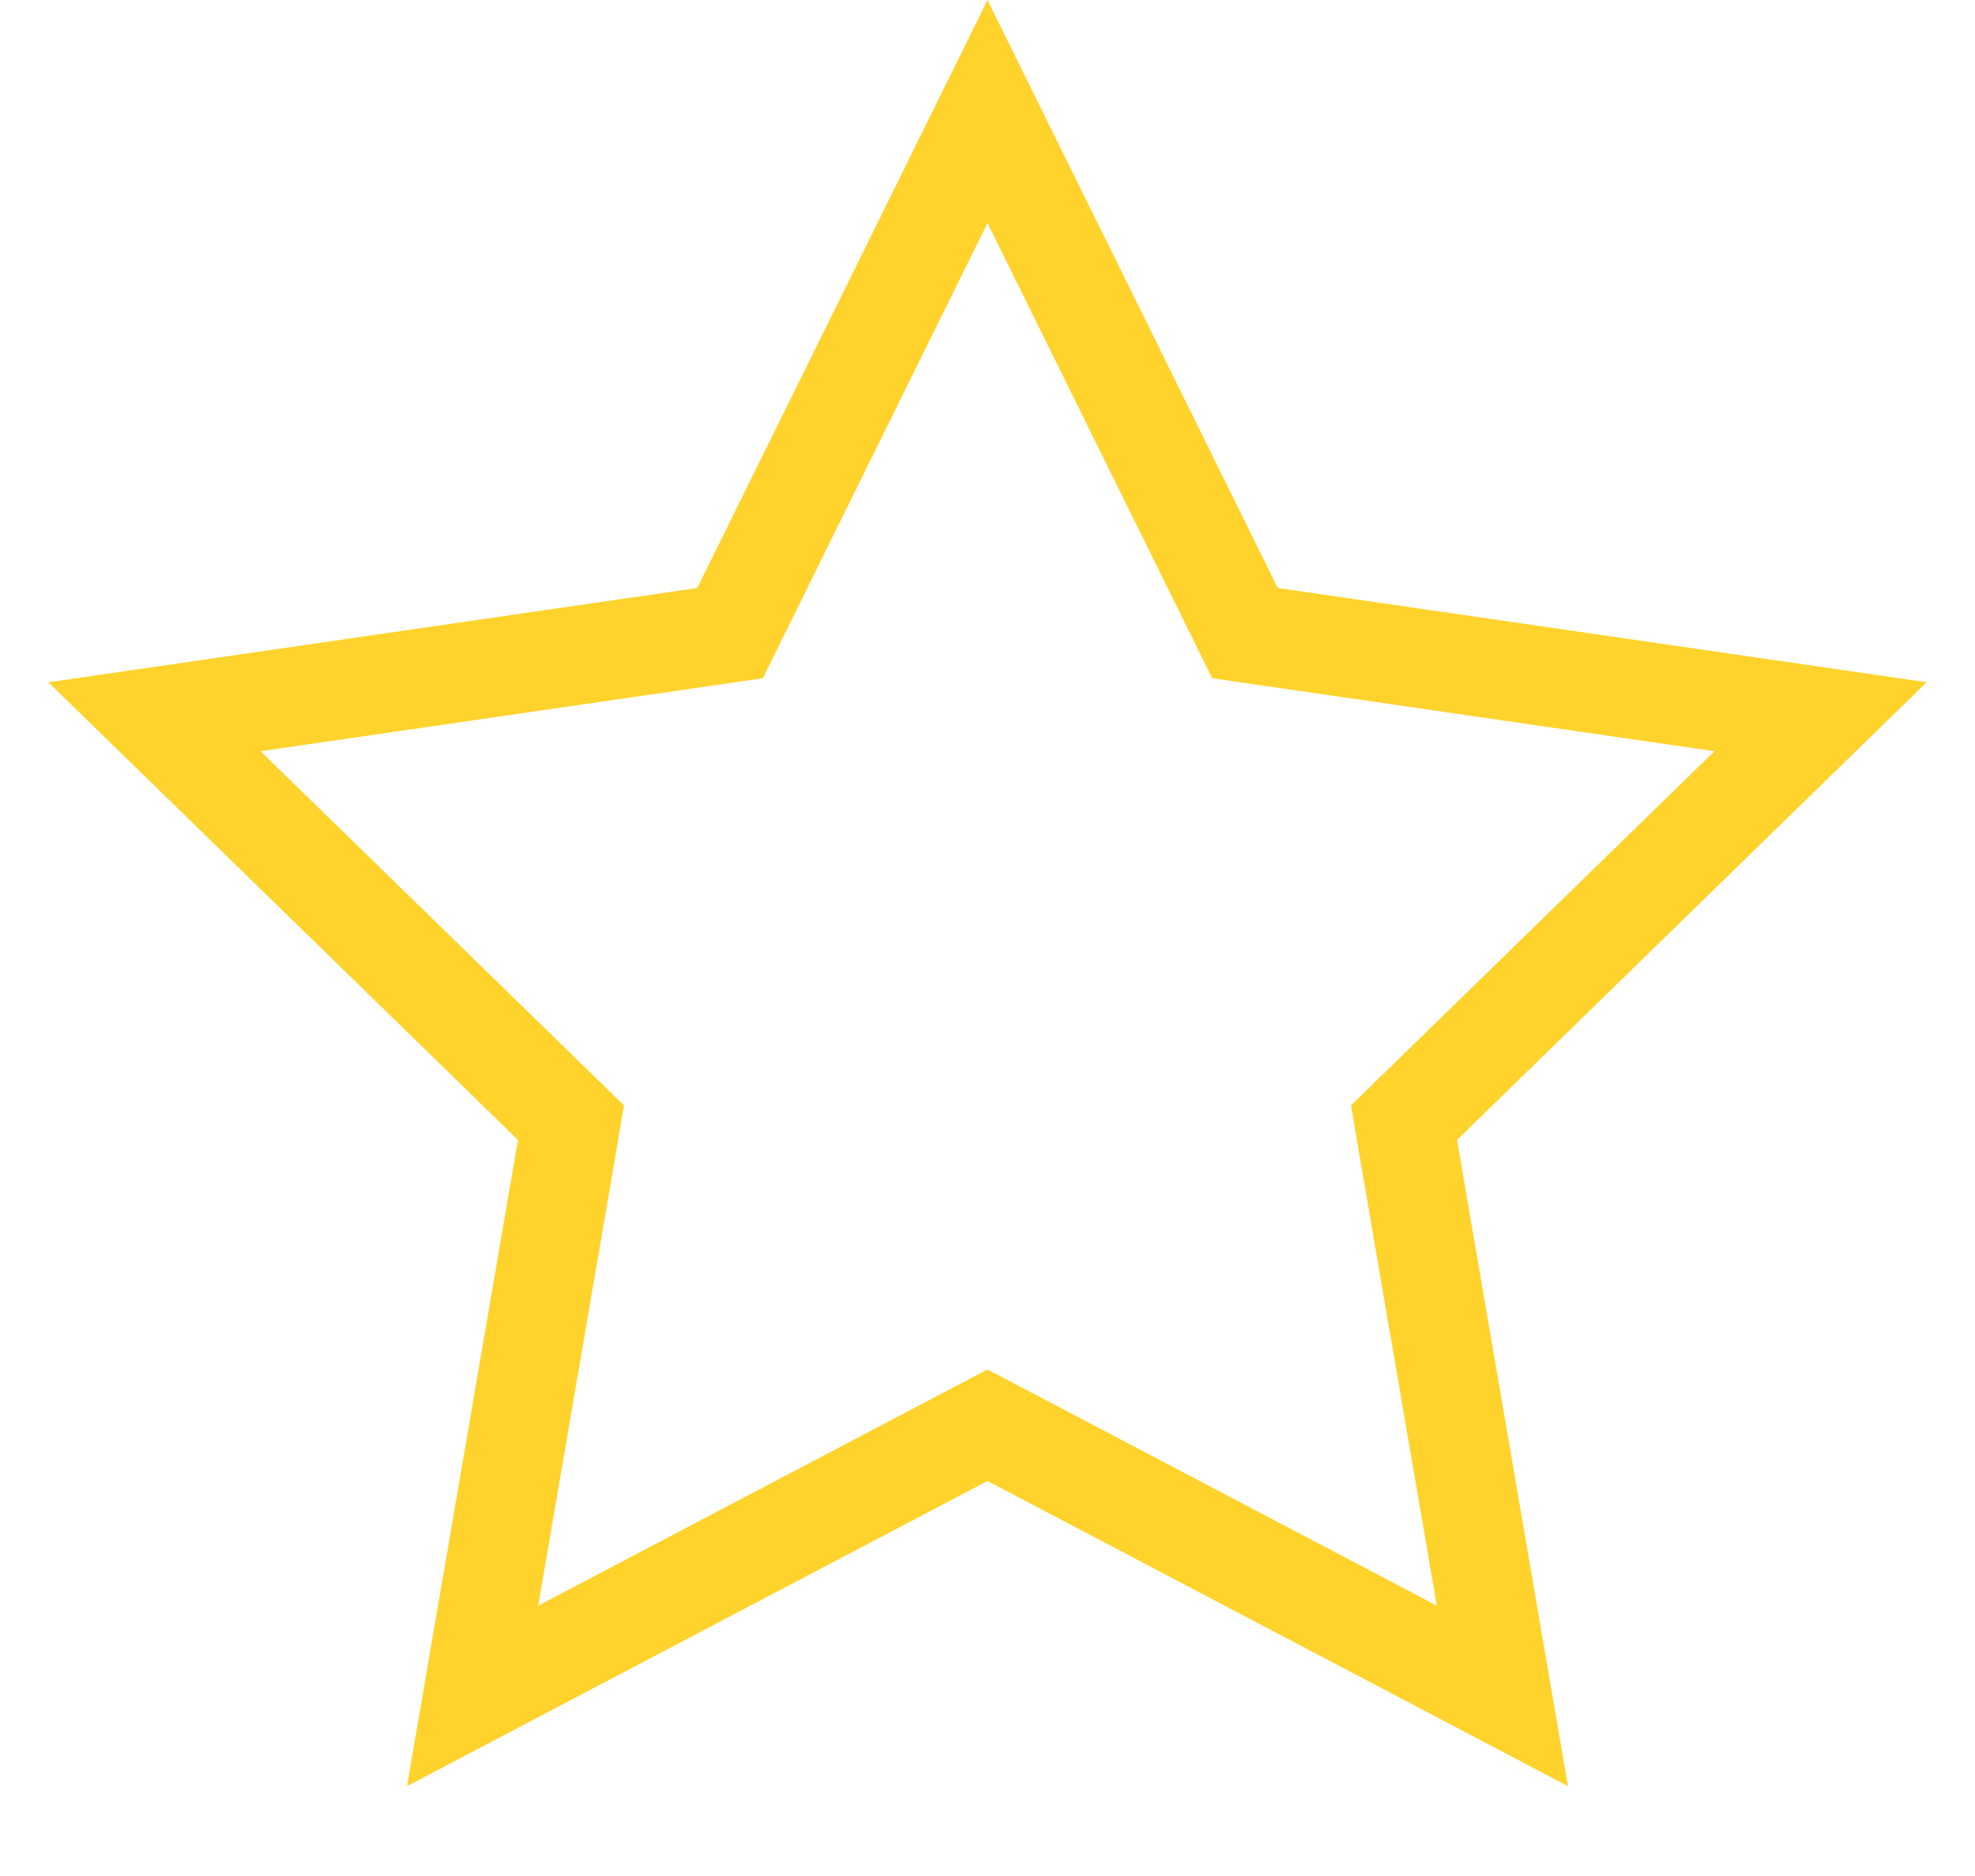 <svg width="20" height="19" viewBox="0 0 20 19" fill="none" xmlns="http://www.w3.org/2000/svg">
<path d="M10 1.13L12.491 6.176L12.607 6.412L12.867 6.45L18.436 7.259L14.406 11.187L14.218 11.37L14.262 11.63L15.214 17.176L10.233 14.557L10 14.435L9.767 14.557L4.786 17.176L5.738 11.63L5.782 11.37L5.594 11.187L1.564 7.259L7.133 6.45L7.393 6.412L7.509 6.176L10 1.13Z" stroke="#FFD32C"/>
</svg>
